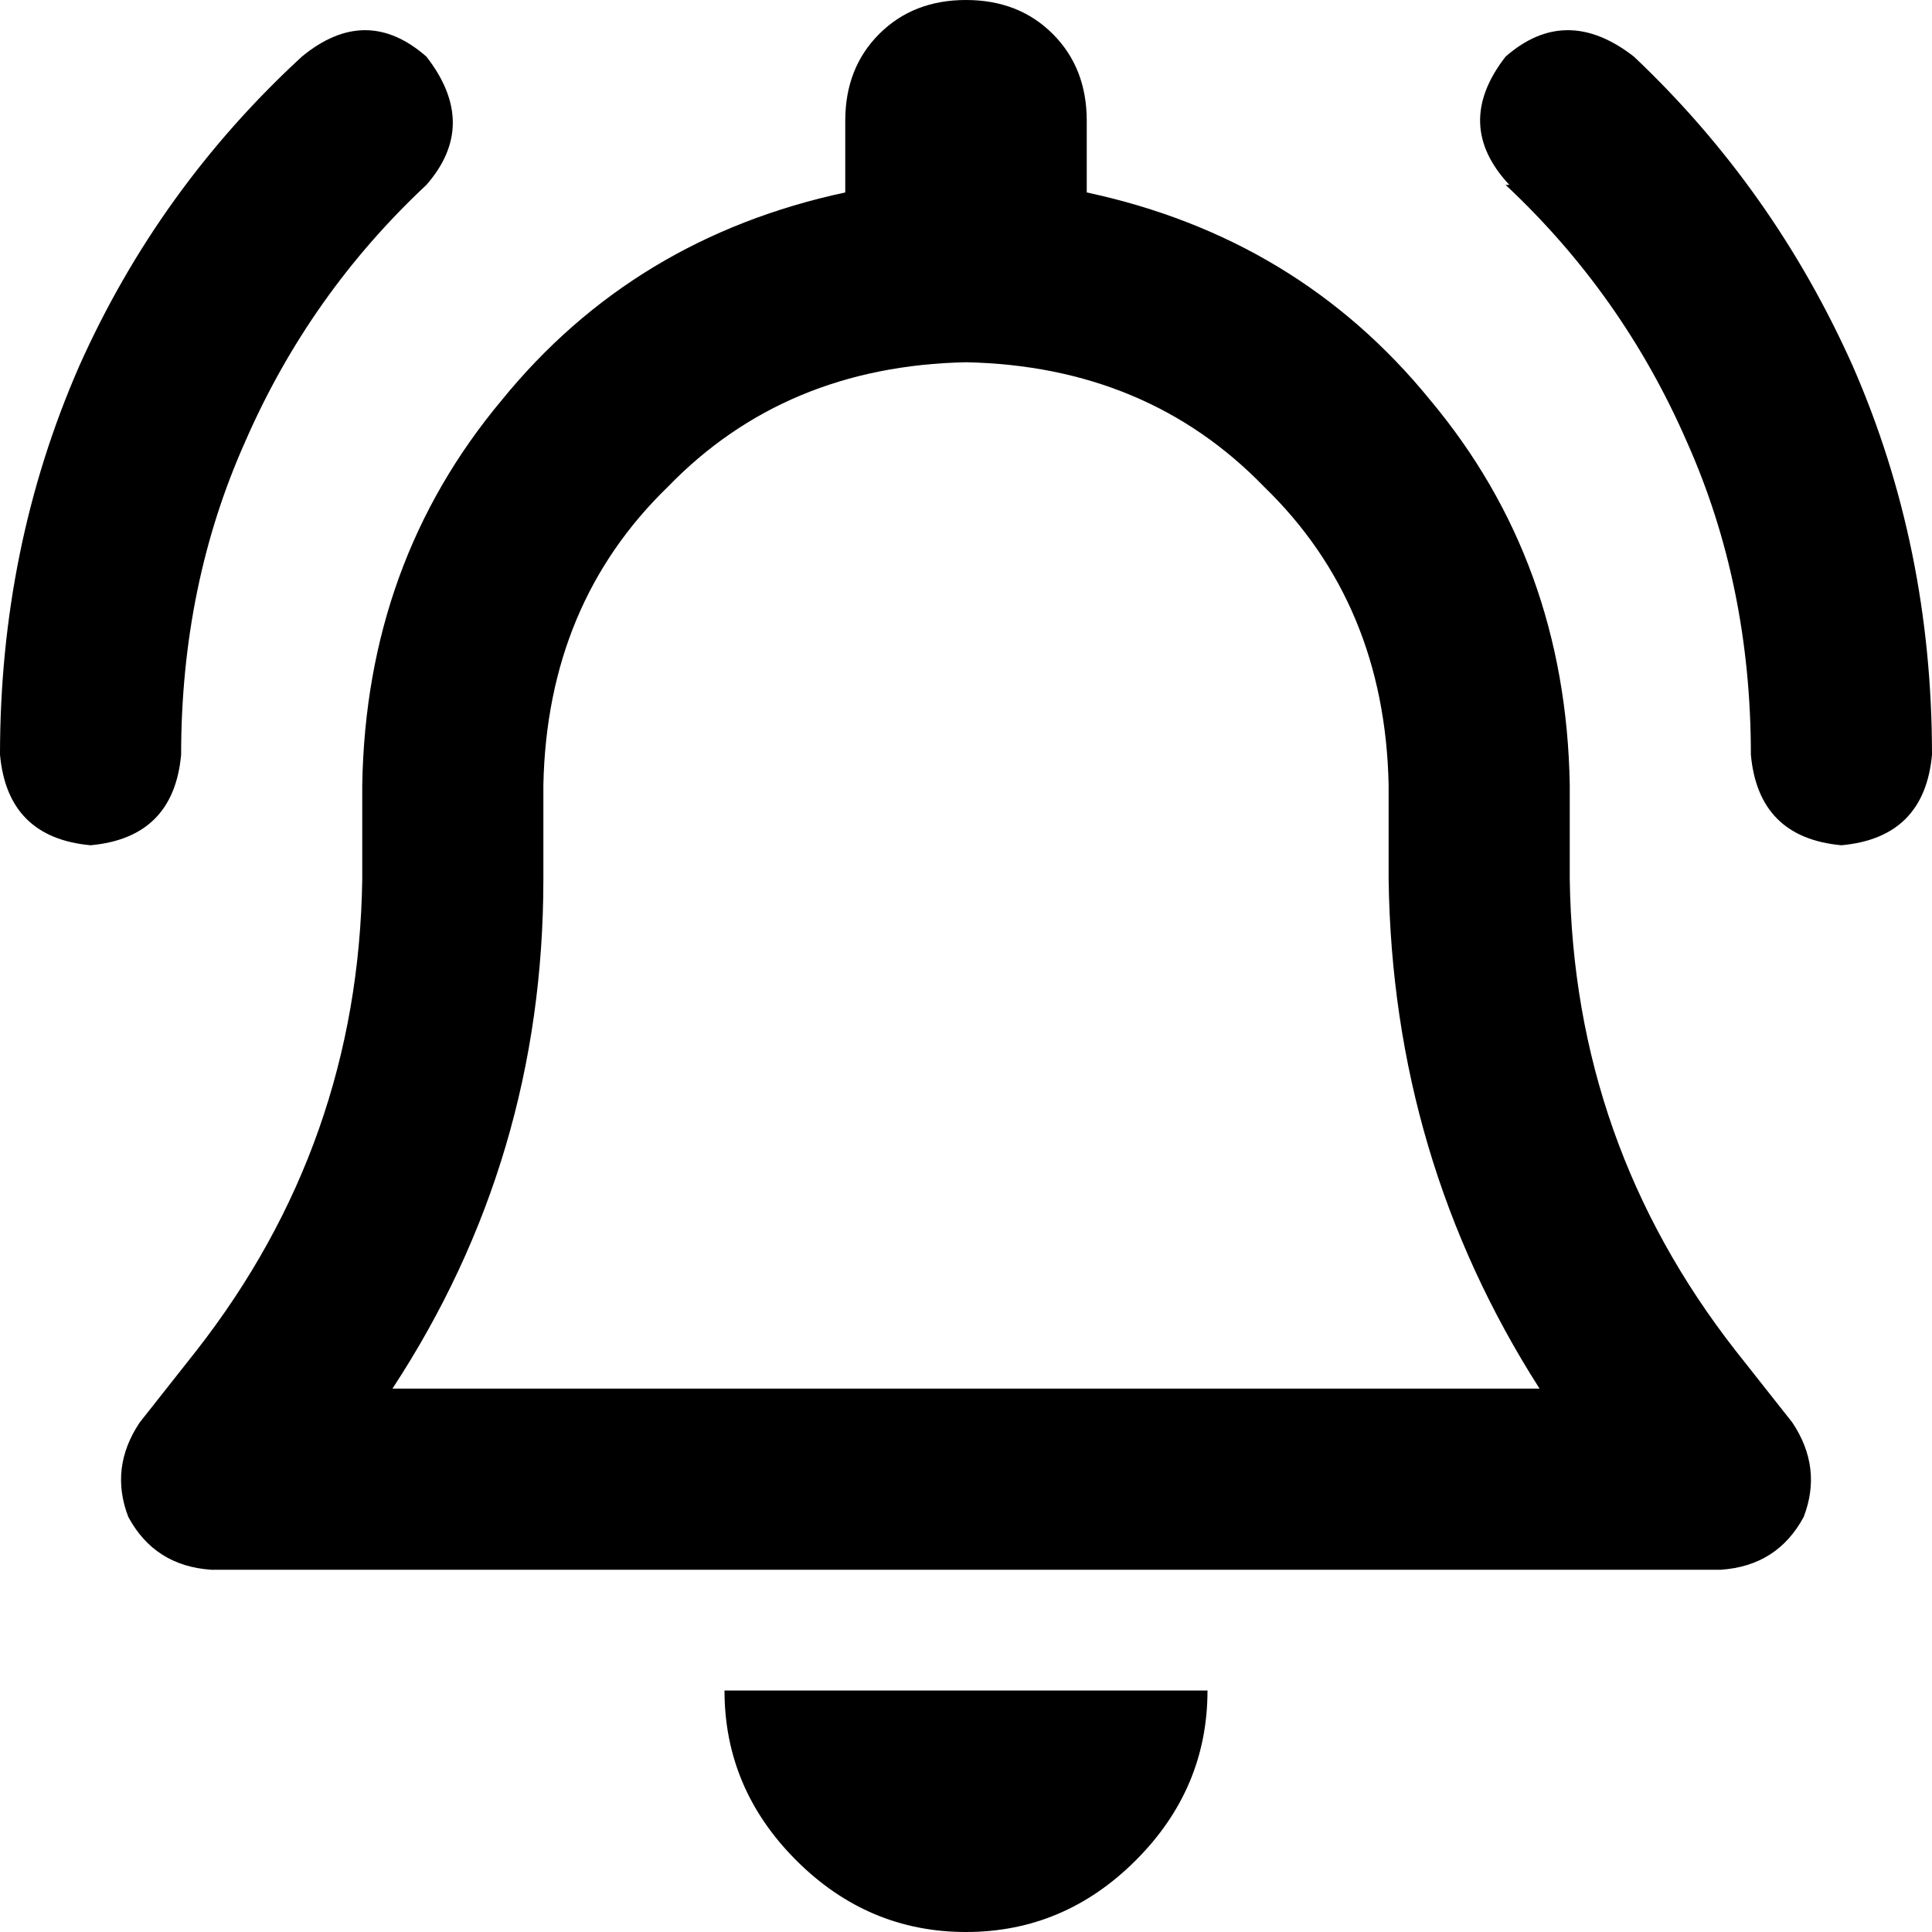 <svg xmlns="http://www.w3.org/2000/svg" viewBox="0 0 512 512">
  <path d="M 256 0 Q 242 0 233 9 L 233 9 L 233 9 Q 224 18 224 32 L 224 51 L 224 51 Q 168 63 133 106 Q 97 149 96 208 L 96 233 L 96 233 Q 95 303 52 358 L 37 377 L 37 377 Q 29 389 34 402 Q 41 415 56 416 L 456 416 L 456 416 Q 471 415 478 402 Q 483 389 475 377 L 460 358 L 460 358 Q 417 303 416 233 L 416 208 L 416 208 Q 415 149 379 106 Q 344 63 288 51 L 288 32 L 288 32 Q 288 18 279 9 Q 270 0 256 0 L 256 0 Z M 256 96 Q 304 97 335 129 L 335 129 L 335 129 Q 367 160 368 208 L 368 233 L 368 233 Q 369 307 408 368 L 104 368 L 104 368 Q 144 307 144 233 L 144 208 L 144 208 Q 145 160 177 129 Q 208 97 256 96 L 256 96 Z M 320 448 L 256 448 L 320 448 L 192 448 Q 192 474 211 493 Q 230 512 256 512 Q 282 512 301 493 Q 320 474 320 448 L 320 448 Z M 113 15 Q 97 1 80 15 Q 42 50 21 97 Q 0 145 0 200 Q 2 222 24 224 Q 46 222 48 200 Q 48 155 65 117 Q 82 78 113 49 Q 127 33 113 15 L 113 15 Z M 399 49 Q 430 78 447 117 L 447 117 L 447 117 Q 464 155 464 200 Q 466 222 488 224 Q 510 222 512 200 Q 512 145 491 97 Q 470 50 433 15 Q 415 1 399 15 Q 385 33 400 49 L 399 49 Z" />
</svg>